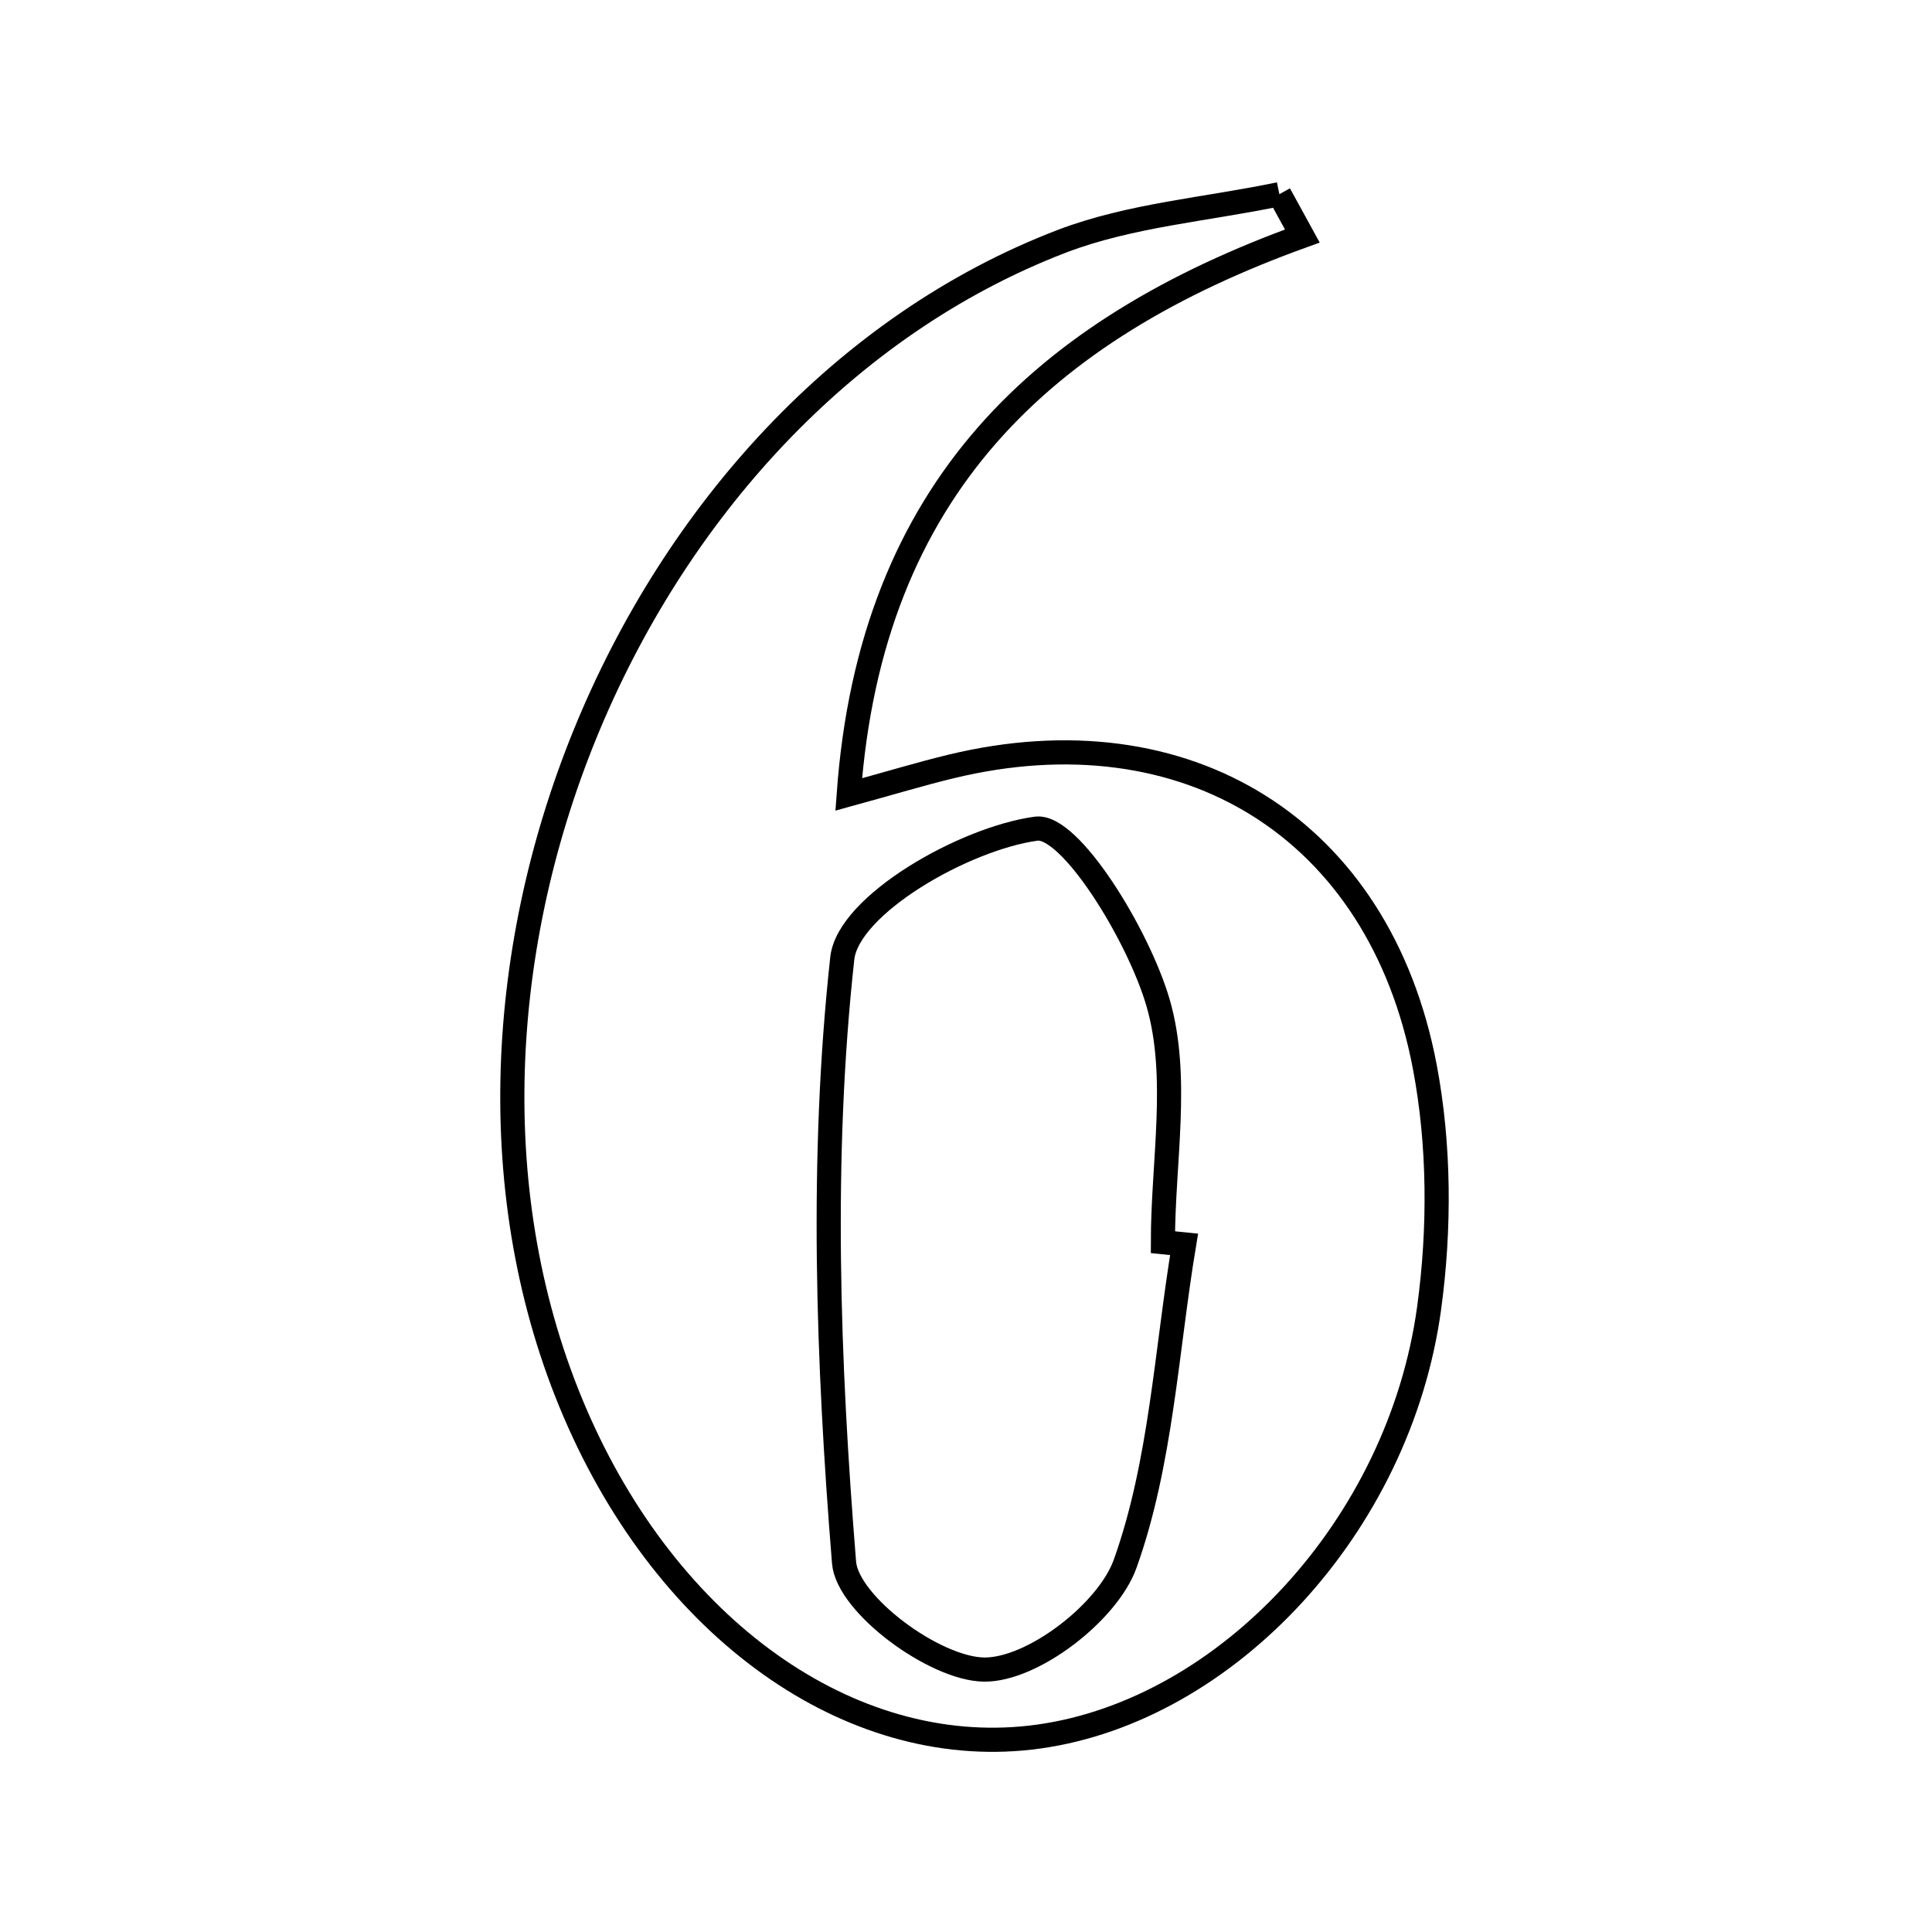 <svg xmlns="http://www.w3.org/2000/svg" viewBox="0.0 0.0 24.0 24.0" height="200px" width="200px"><path fill="none" stroke="black" stroke-width=".3" stroke-opacity="1.0"  filling="0" d="M15.893 2.412 C15.989 2.586 16.083 2.759 16.178 2.932 C12.976 4.088 10.818 6.058 10.543 9.869 C11.071 9.724 11.439 9.612 11.812 9.522 C14.735 8.813 17.136 10.289 17.699 13.25 C17.884 14.222 17.887 15.269 17.753 16.251 C17.382 18.962 15.238 21.246 12.905 21.572 C10.66 21.886 8.389 20.336 7.198 17.677 C4.815 12.356 7.765 5.077 13.191 2.997 C14.042 2.672 14.99 2.601 15.893 2.412"></path>
<path fill="none" stroke="black" stroke-width=".3" stroke-opacity="1.0"  filling="0" d="M12.872 10.294 C13.292 10.237 14.14 11.612 14.386 12.457 C14.653 13.376 14.446 14.433 14.446 15.431 C14.534 15.44 14.621 15.449 14.709 15.458 C14.488 16.788 14.424 18.174 13.978 19.423 C13.763 20.028 12.825 20.748 12.224 20.74 C11.611 20.732 10.527 19.932 10.485 19.41 C10.284 16.917 10.192 14.382 10.463 11.905 C10.535 11.242 11.975 10.416 12.872 10.294"></path></svg>